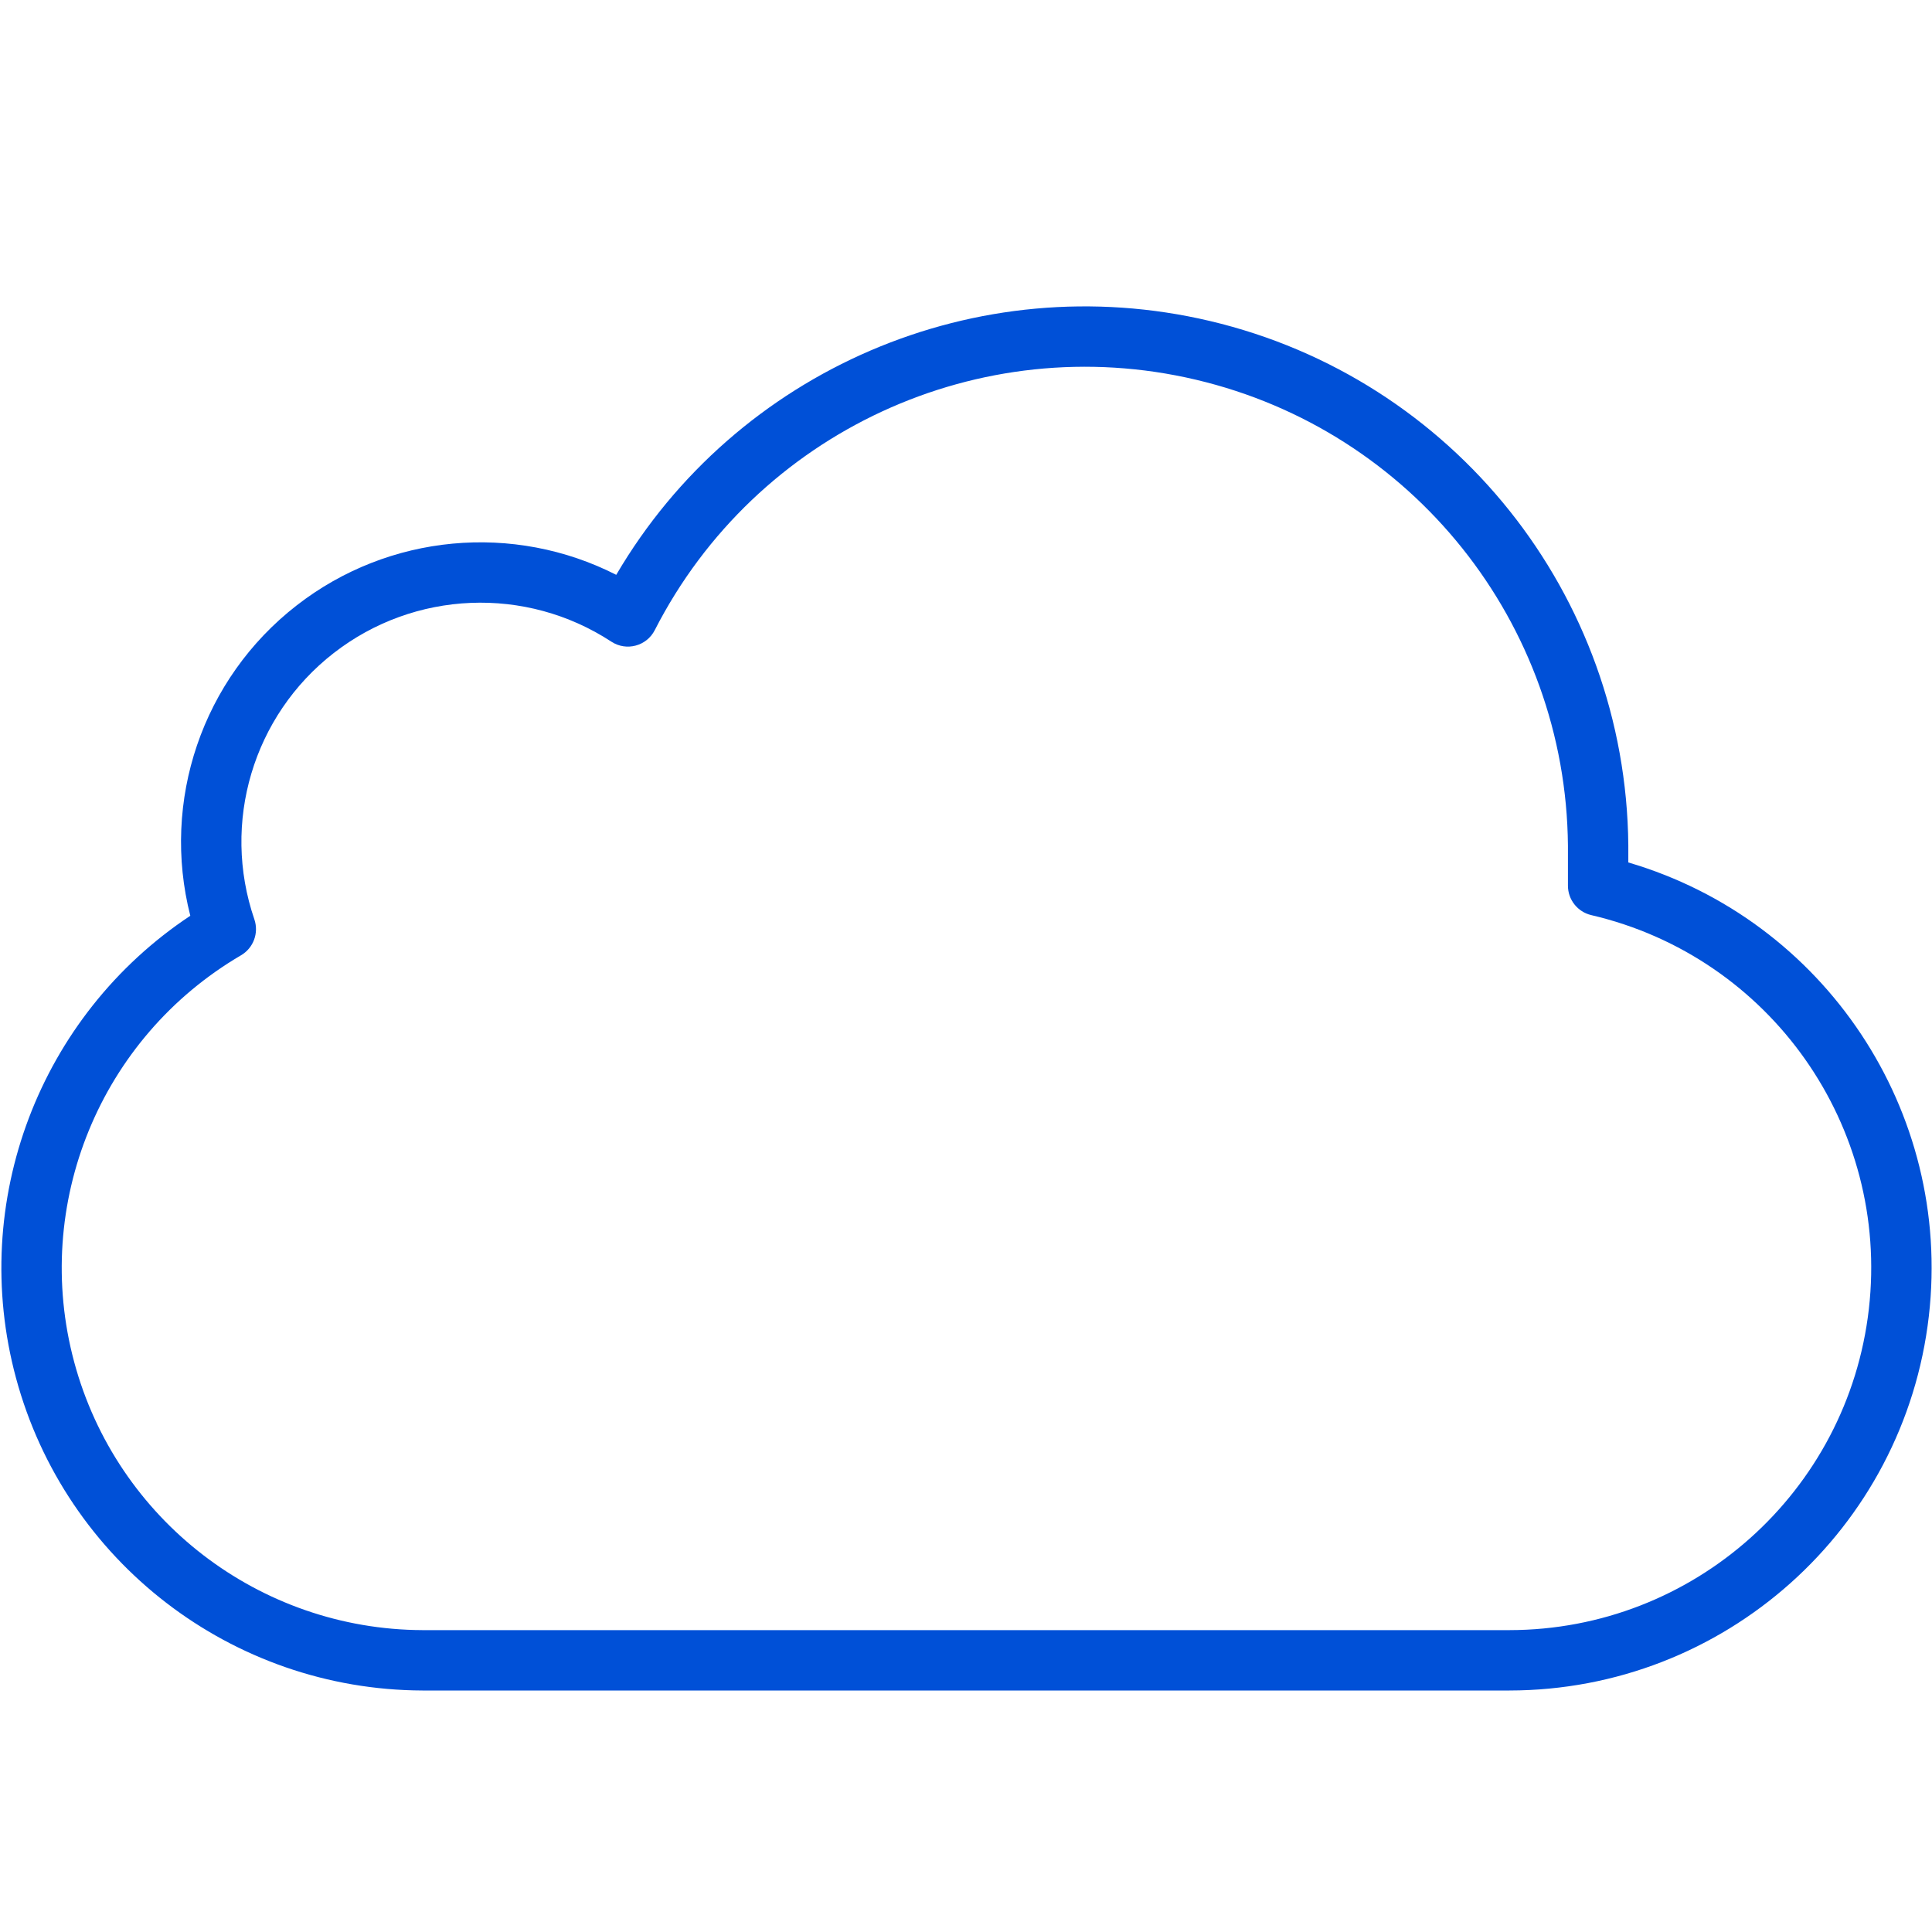 <svg xmlns="http://www.w3.org/2000/svg" width="32" height="32" viewBox="0 0 32 32">
    <path fill="#0050D7" fill-rule="evenodd" d="M31.948 21.797c-.405 3.532-3.393 6.2-6.948 6.203H6.998c-3.156-.011-5.914-2.133-6.734-5.18-.786-2.92.393-5.998 2.888-7.652-.484-1.899.195-3.923 1.761-5.14 1.53-1.19 3.596-1.371 5.294-.507 1.986-3.389 5.967-5.116 9.83-4.205C24.07 6.267 26.932 9.85 26.97 14v.285c3.246.953 5.367 4.113 4.978 7.512zm-5.978-7.793c-.033-3.684-2.577-6.87-6.163-7.715-3.586-.846-7.286.867-8.962 4.148-.135.265-.47.354-.719.191-1.415-.926-3.263-.85-4.599.189-1.335 1.038-1.863 2.81-1.314 4.41.077.226-.015.474-.22.595-2.335 1.366-3.467 4.126-2.764 6.738C1.932 25.172 4.297 26.99 7 27h18c3.047-.003 5.607-2.29 5.954-5.317.347-3.027-1.63-5.834-4.598-6.526-.226-.053-.386-.255-.386-.487v-.666z"/>
</svg>
